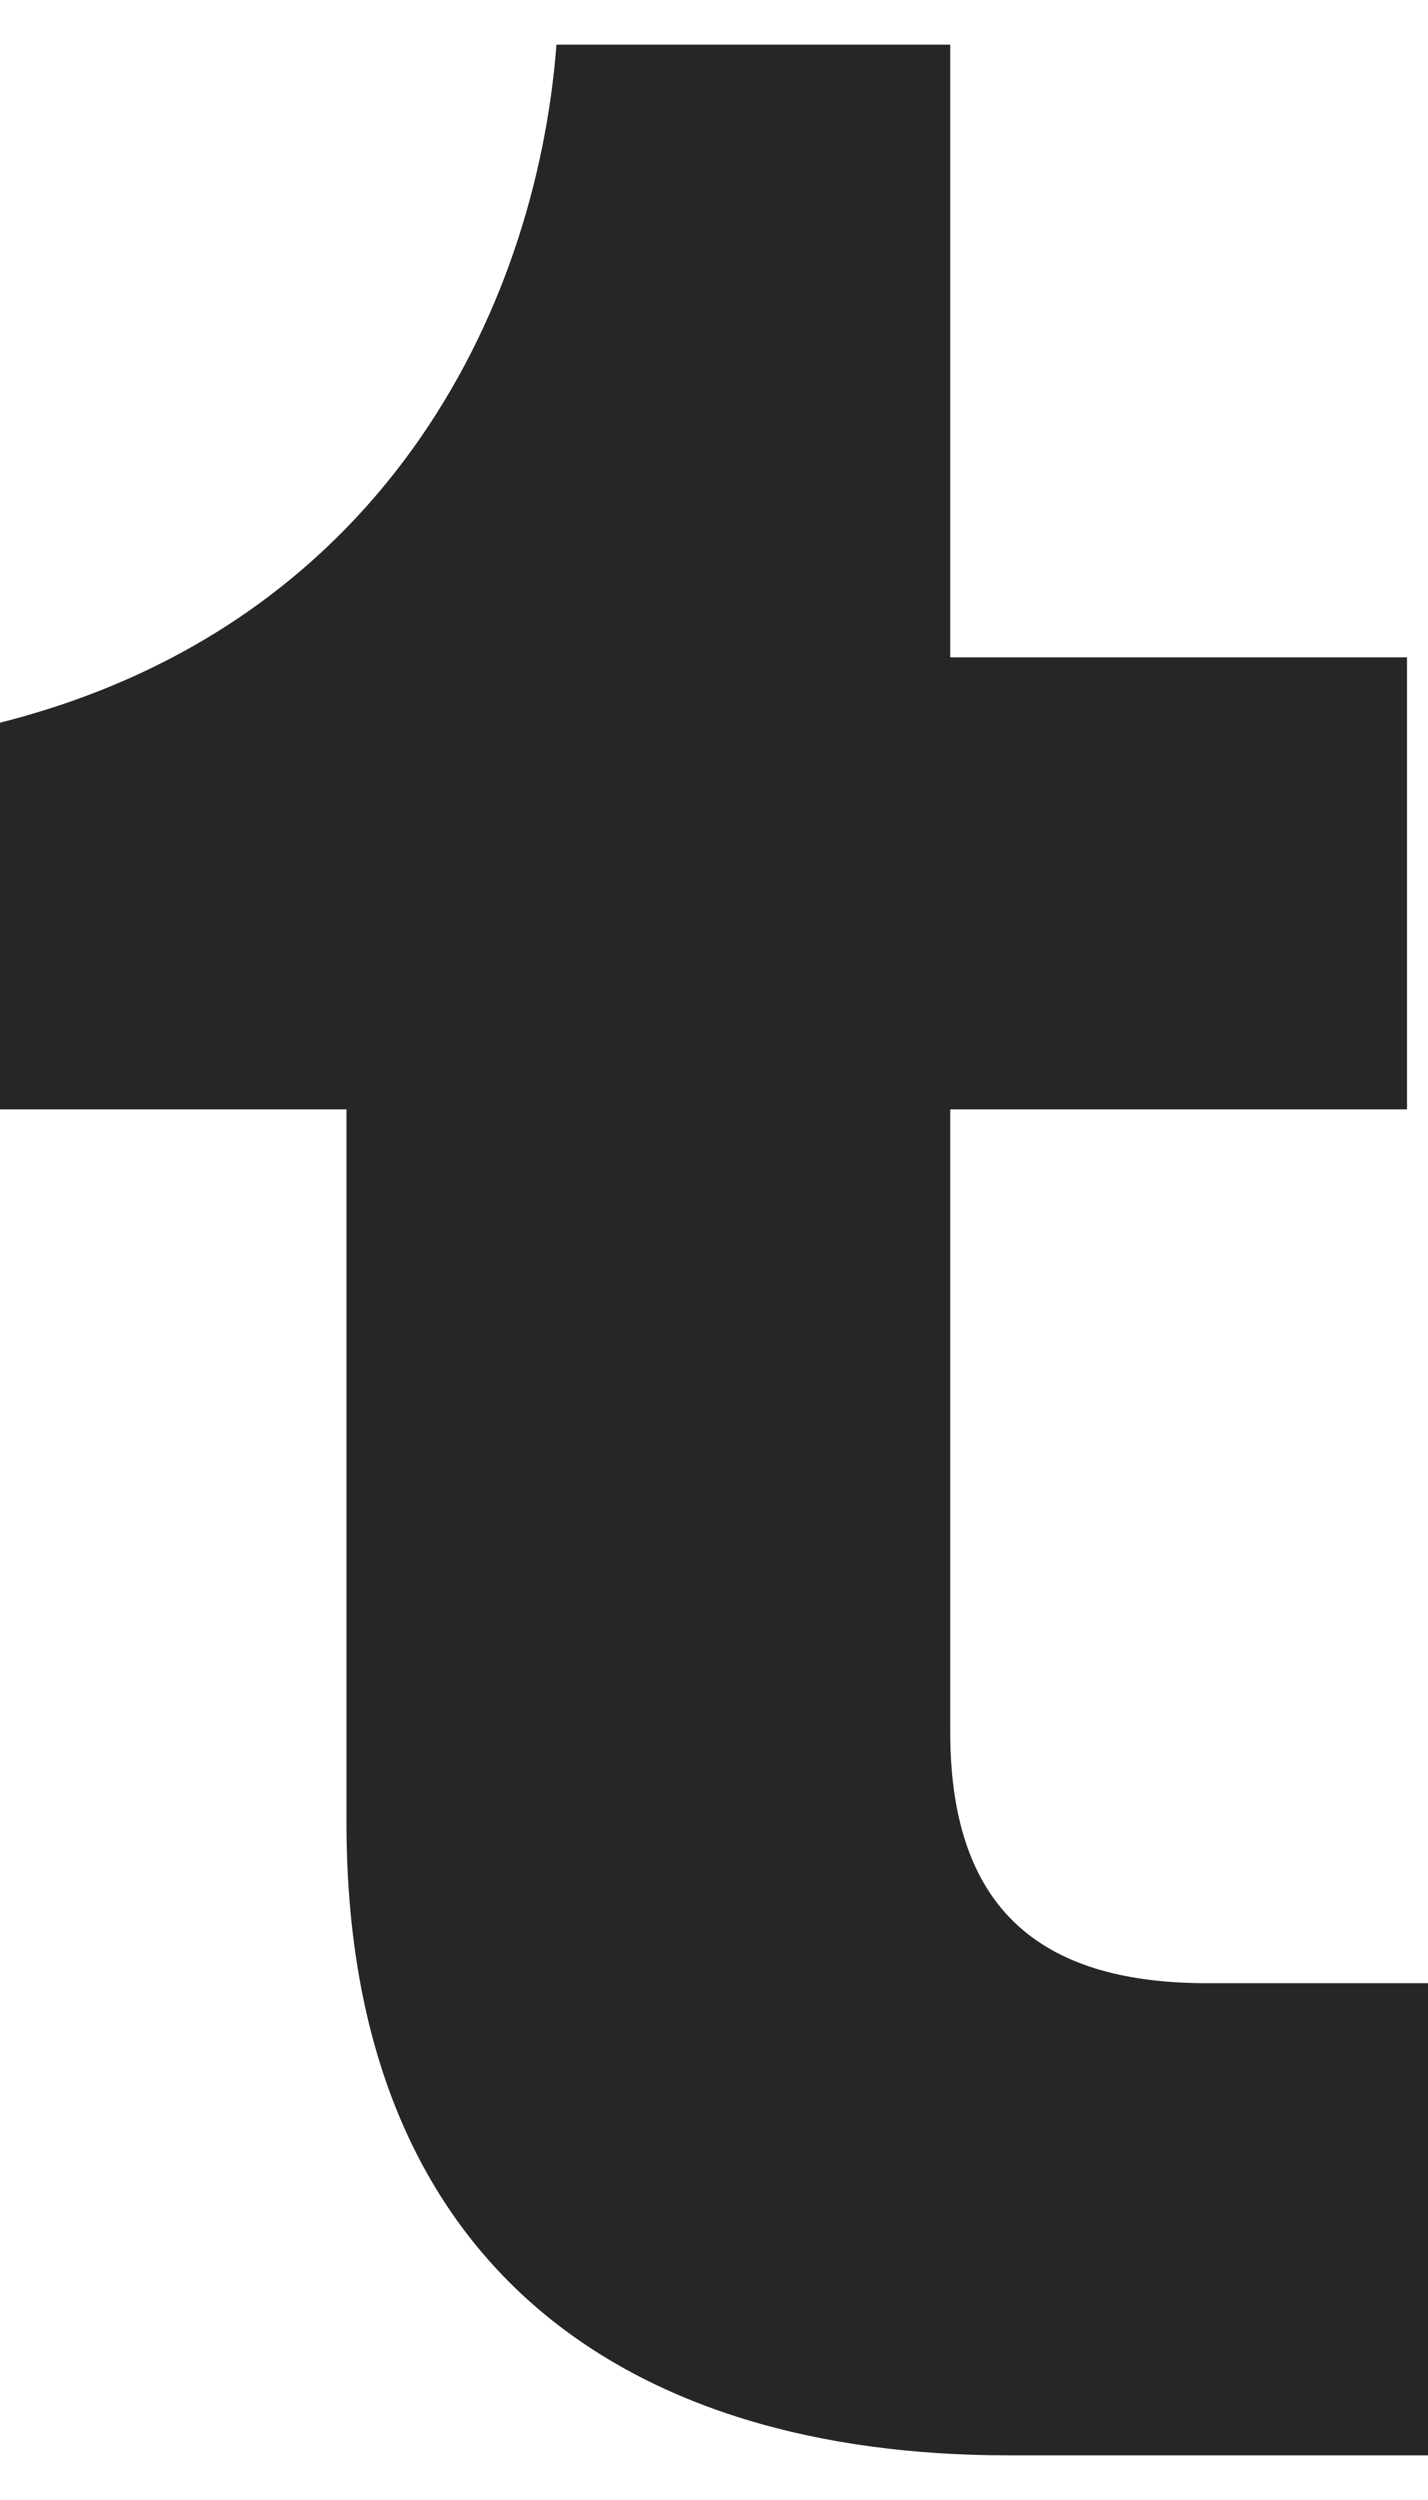 <svg width="16" height="28" viewBox="0 0 16 28" fill="none" xmlns="http://www.w3.org/2000/svg">
<path d="M11.294 27.5C7.059 27.5 3.882 25.419 3.882 20.413V12.425H0V8.094C4.235 7.025 6 3.538 6.235 0.5H10.647V7.362H15.765V12.425H10.647V19.4C10.647 21.481 11.765 22.212 13.529 22.212H16V27.5H11.294Z" fill="#262626"/>
</svg>
